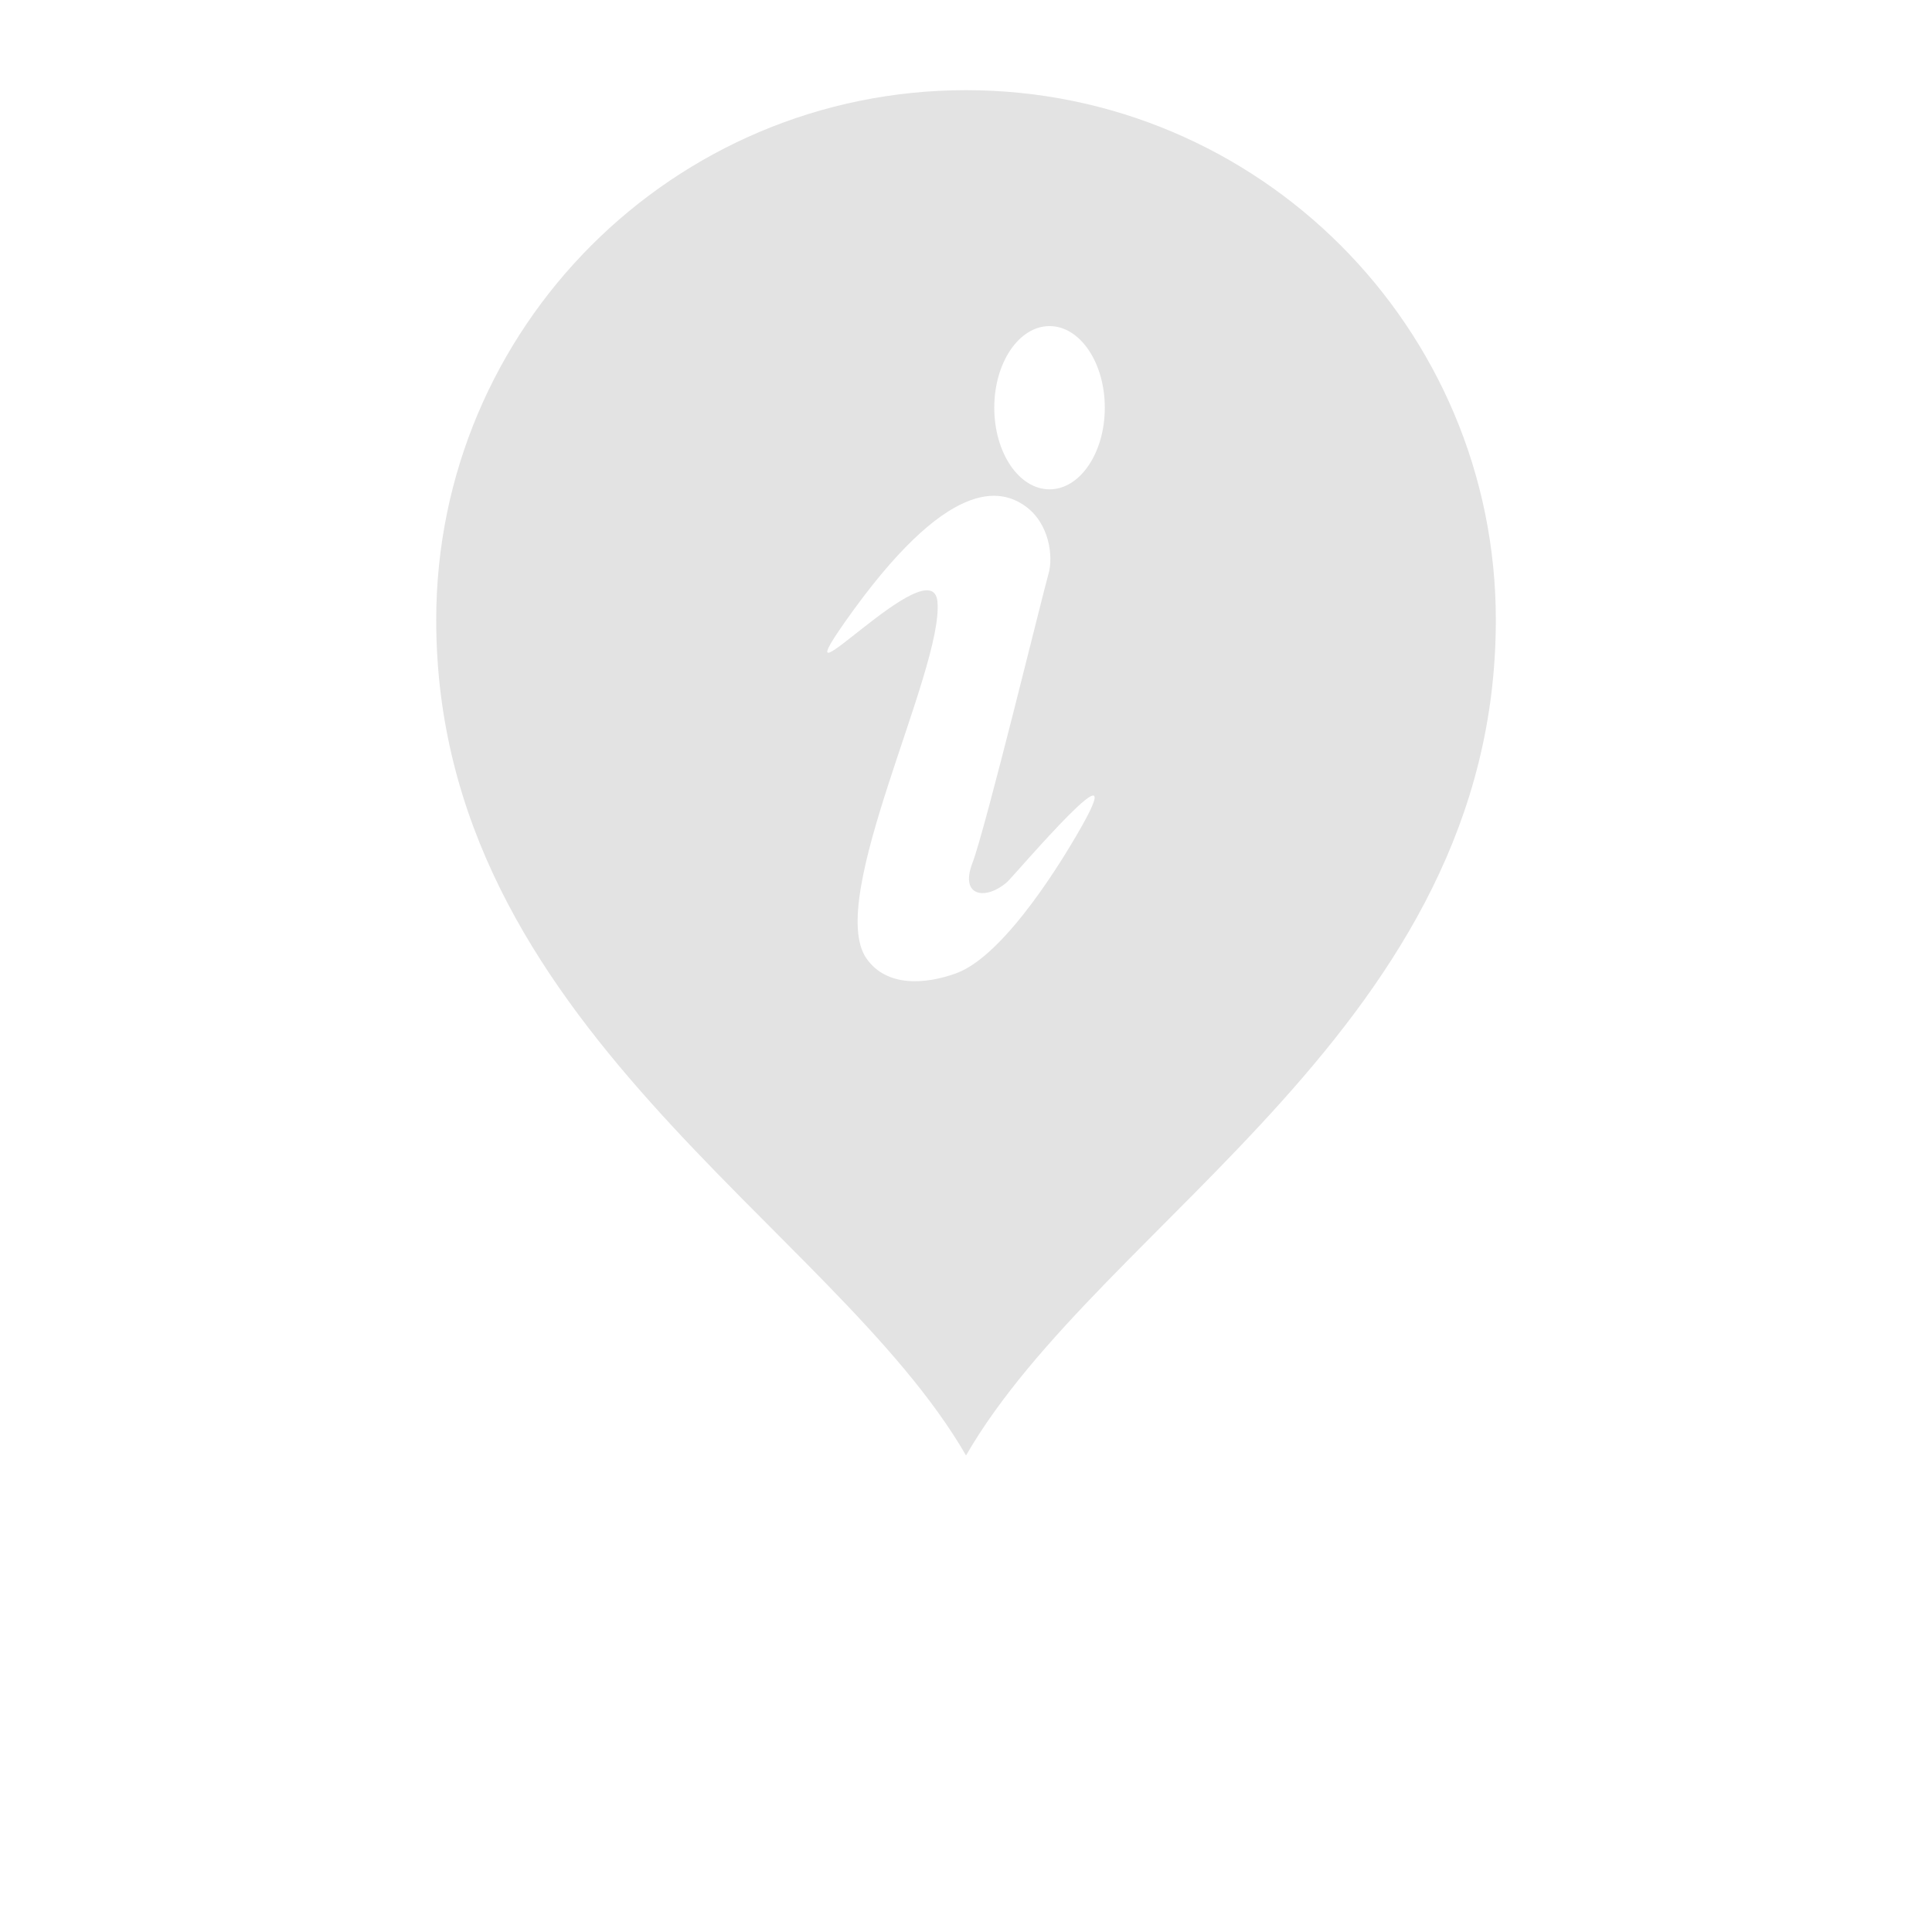 <?xml version="1.0" encoding="UTF-8"?>
<svg width="700pt" fill="#e3e3e3" height="700pt" version="1.1" viewBox="0 0 700 700" xmlns="http://www.w3.org/2000/svg" xmlns:xlink="http://www.w3.org/1999/xlink">
 <g>
  <path d="m350.01 32.668c106.01 0 191.96 85.945 191.96 191.96 0 146.67-142.66 217.32-191.96 302.71-48.258-83.582-191.96-156.04-191.96-302.71 0-106.01 85.945-191.96 191.96-191.96zm-44.043 192.94c37.668-53.656 56.828-48.375 65.461-42.266 8.816 6.25 10.285 18.375 8.453 24.617-1.84 6.242-22.773 92.215-27.547 104.71-4.781 12.488 5.141 13.5 12.582 6.887 2.684-2.387 48.43-56.512 25.074-16.809-3.273 5.574-25.207 43.258-43.594 49.91-11.133 4.027-25.168 5.059-32.457-5.383-15.047-21.551 27.887-104.41 25.723-129.21-1.785-20.492-58.418 42.773-33.691 7.547zm74.297-107.46c11.059 0 20.027 13.242 20.027 29.57 0 16.336-8.969 29.578-20.027 29.578-11.059 0-20.02-13.242-20.02-29.578 0-16.332 8.961-29.57 20.02-29.57z" fill-rule="evenodd"/>
 </g>
</svg>
